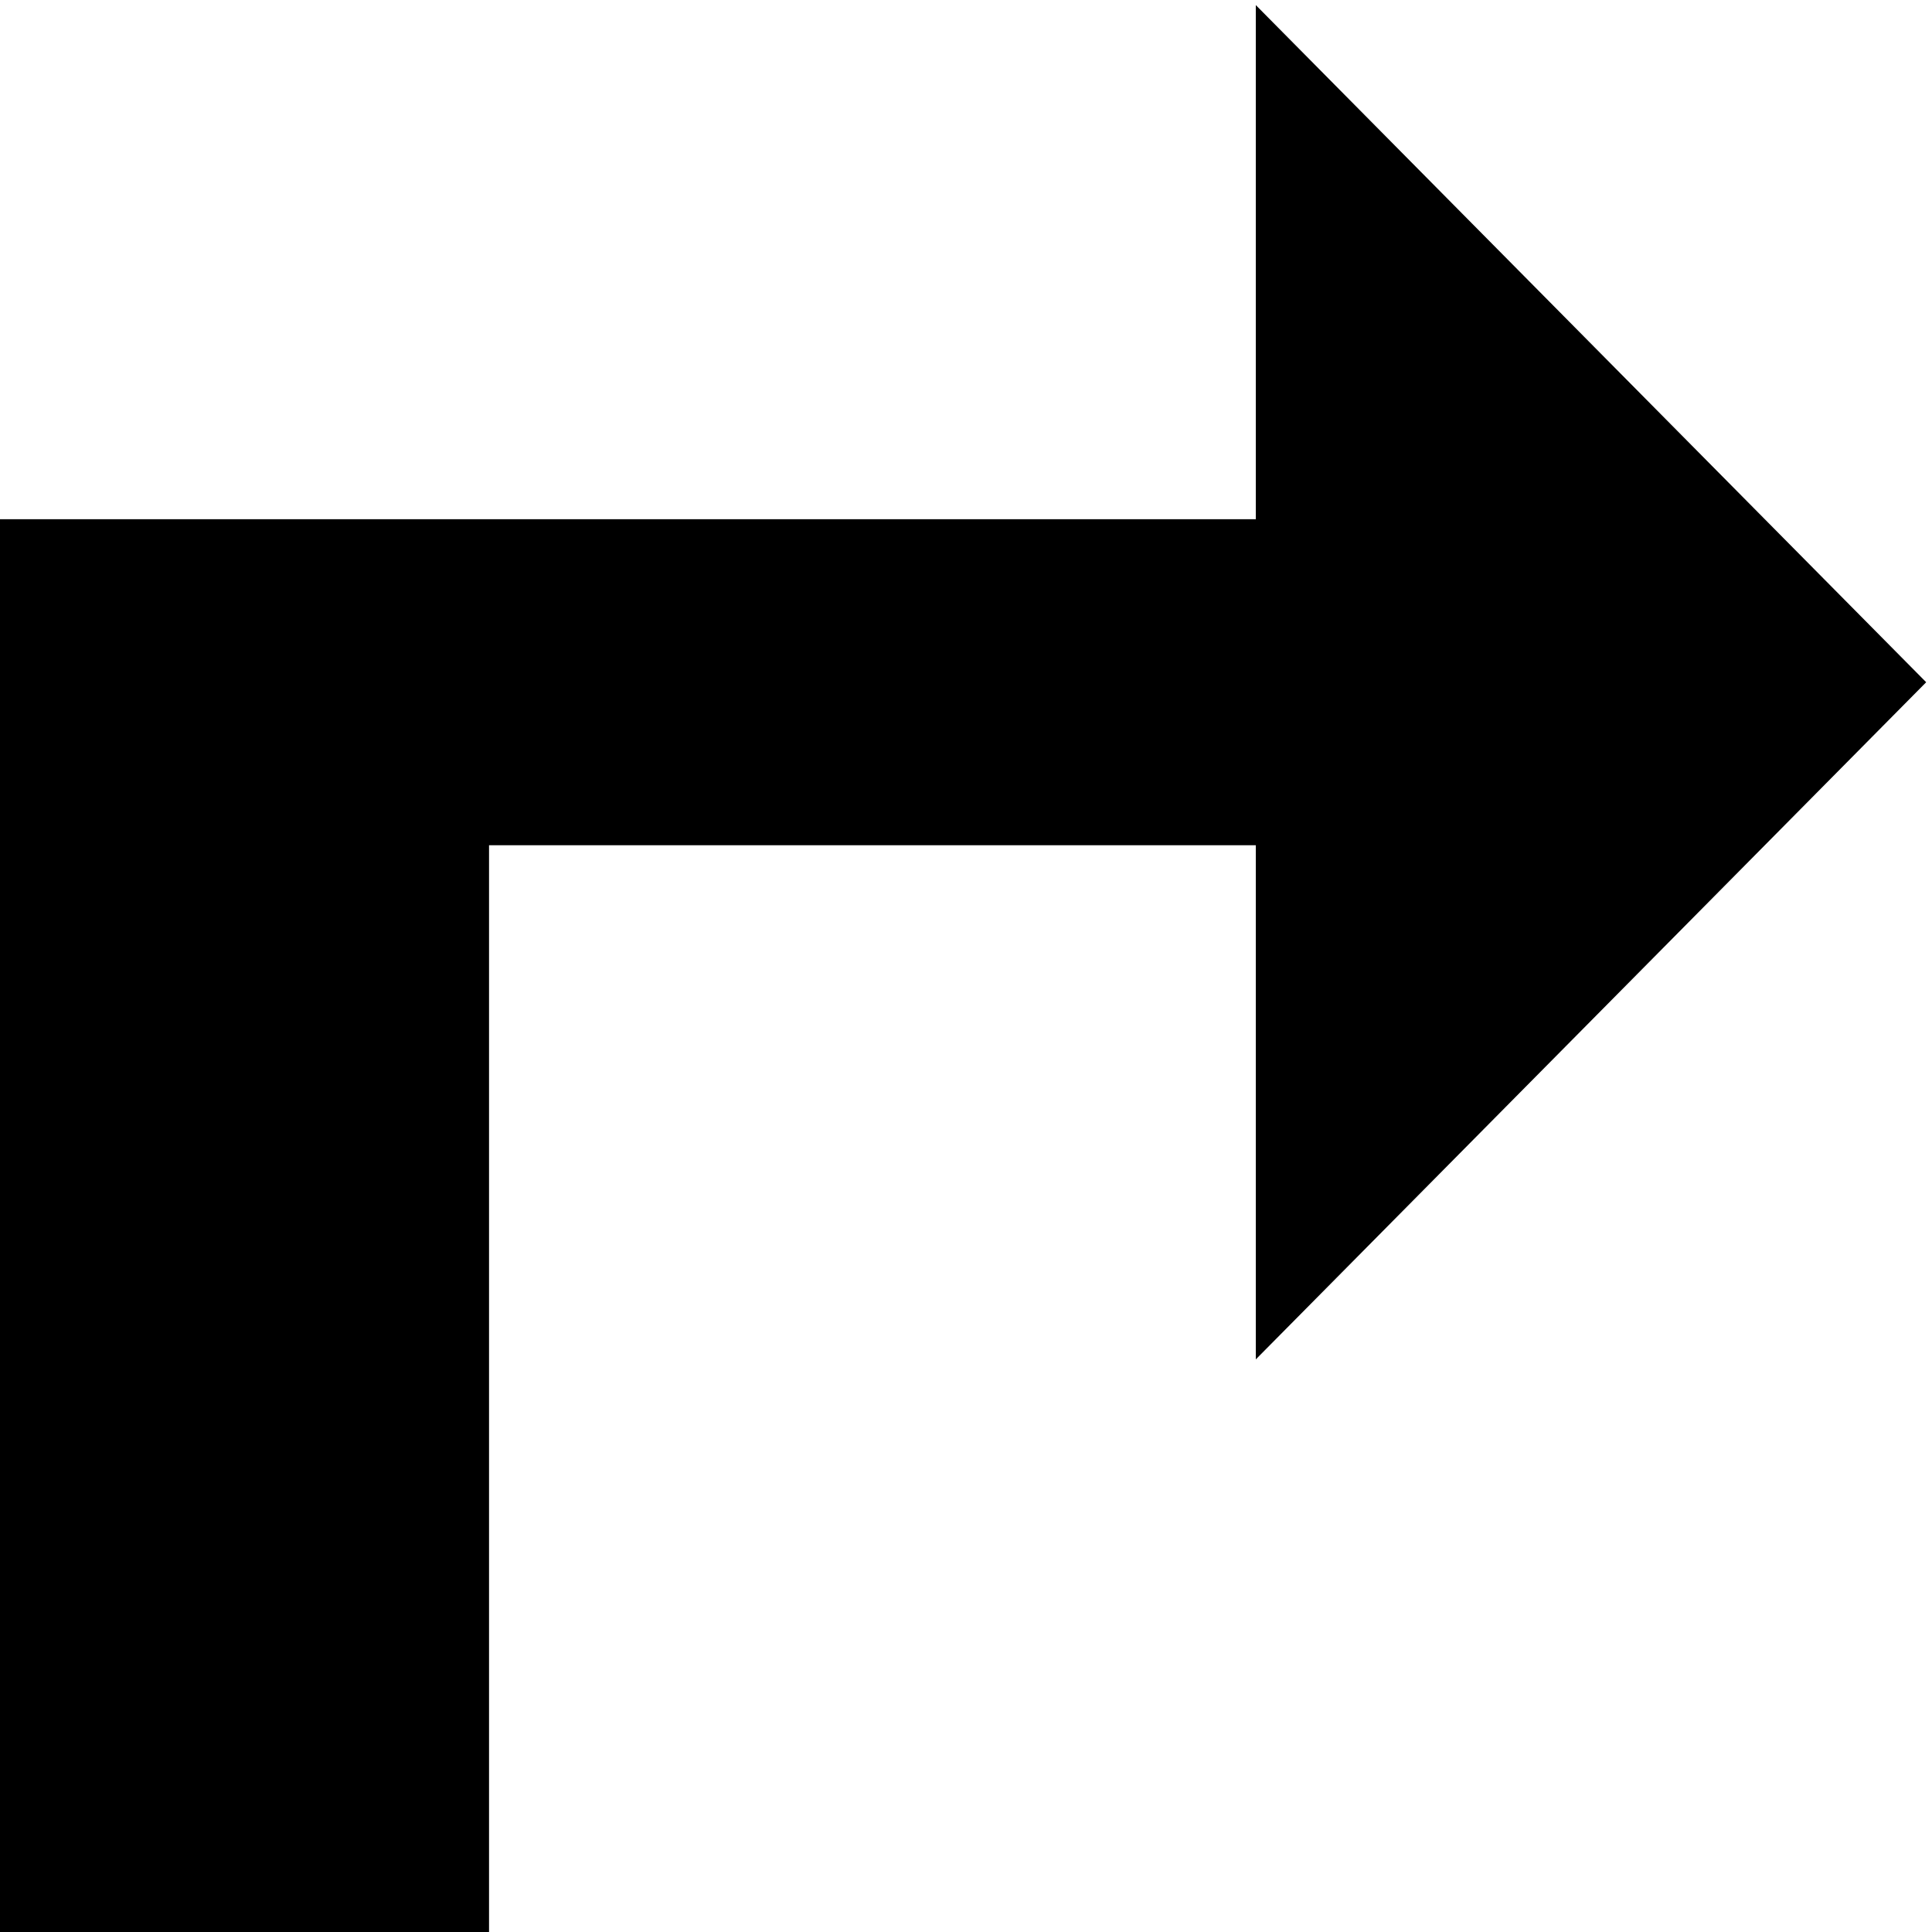<?xml version="1.0" encoding="utf-8"?>
<!-- Generator: Adobe Illustrator 19.0.0, SVG Export Plug-In . SVG Version: 6.00 Build 0)  -->
<svg version="1.1" id="Layer_1" xmlns="http://www.w3.org/2000/svg" xmlns:xlink="http://www.w3.org/1999/xlink" x="0px" y="0px"
	 viewBox="0 0 32 32" style="enable-background:new 0 0 32 32;" xml:space="preserve">
<style type="text/css">
	.st0{stroke:#000000;stroke-miterlimit:10;}
</style>
<polygon id="XMLID_12_" class="st0" points="21.3,21.3 21.3,13.5 7.6,13.5 7.6,31.5 0.4,31.5 0.4,9.1 21.3,9.1 21.3,1.3 31.2,11.3 
	"/>
</svg>
